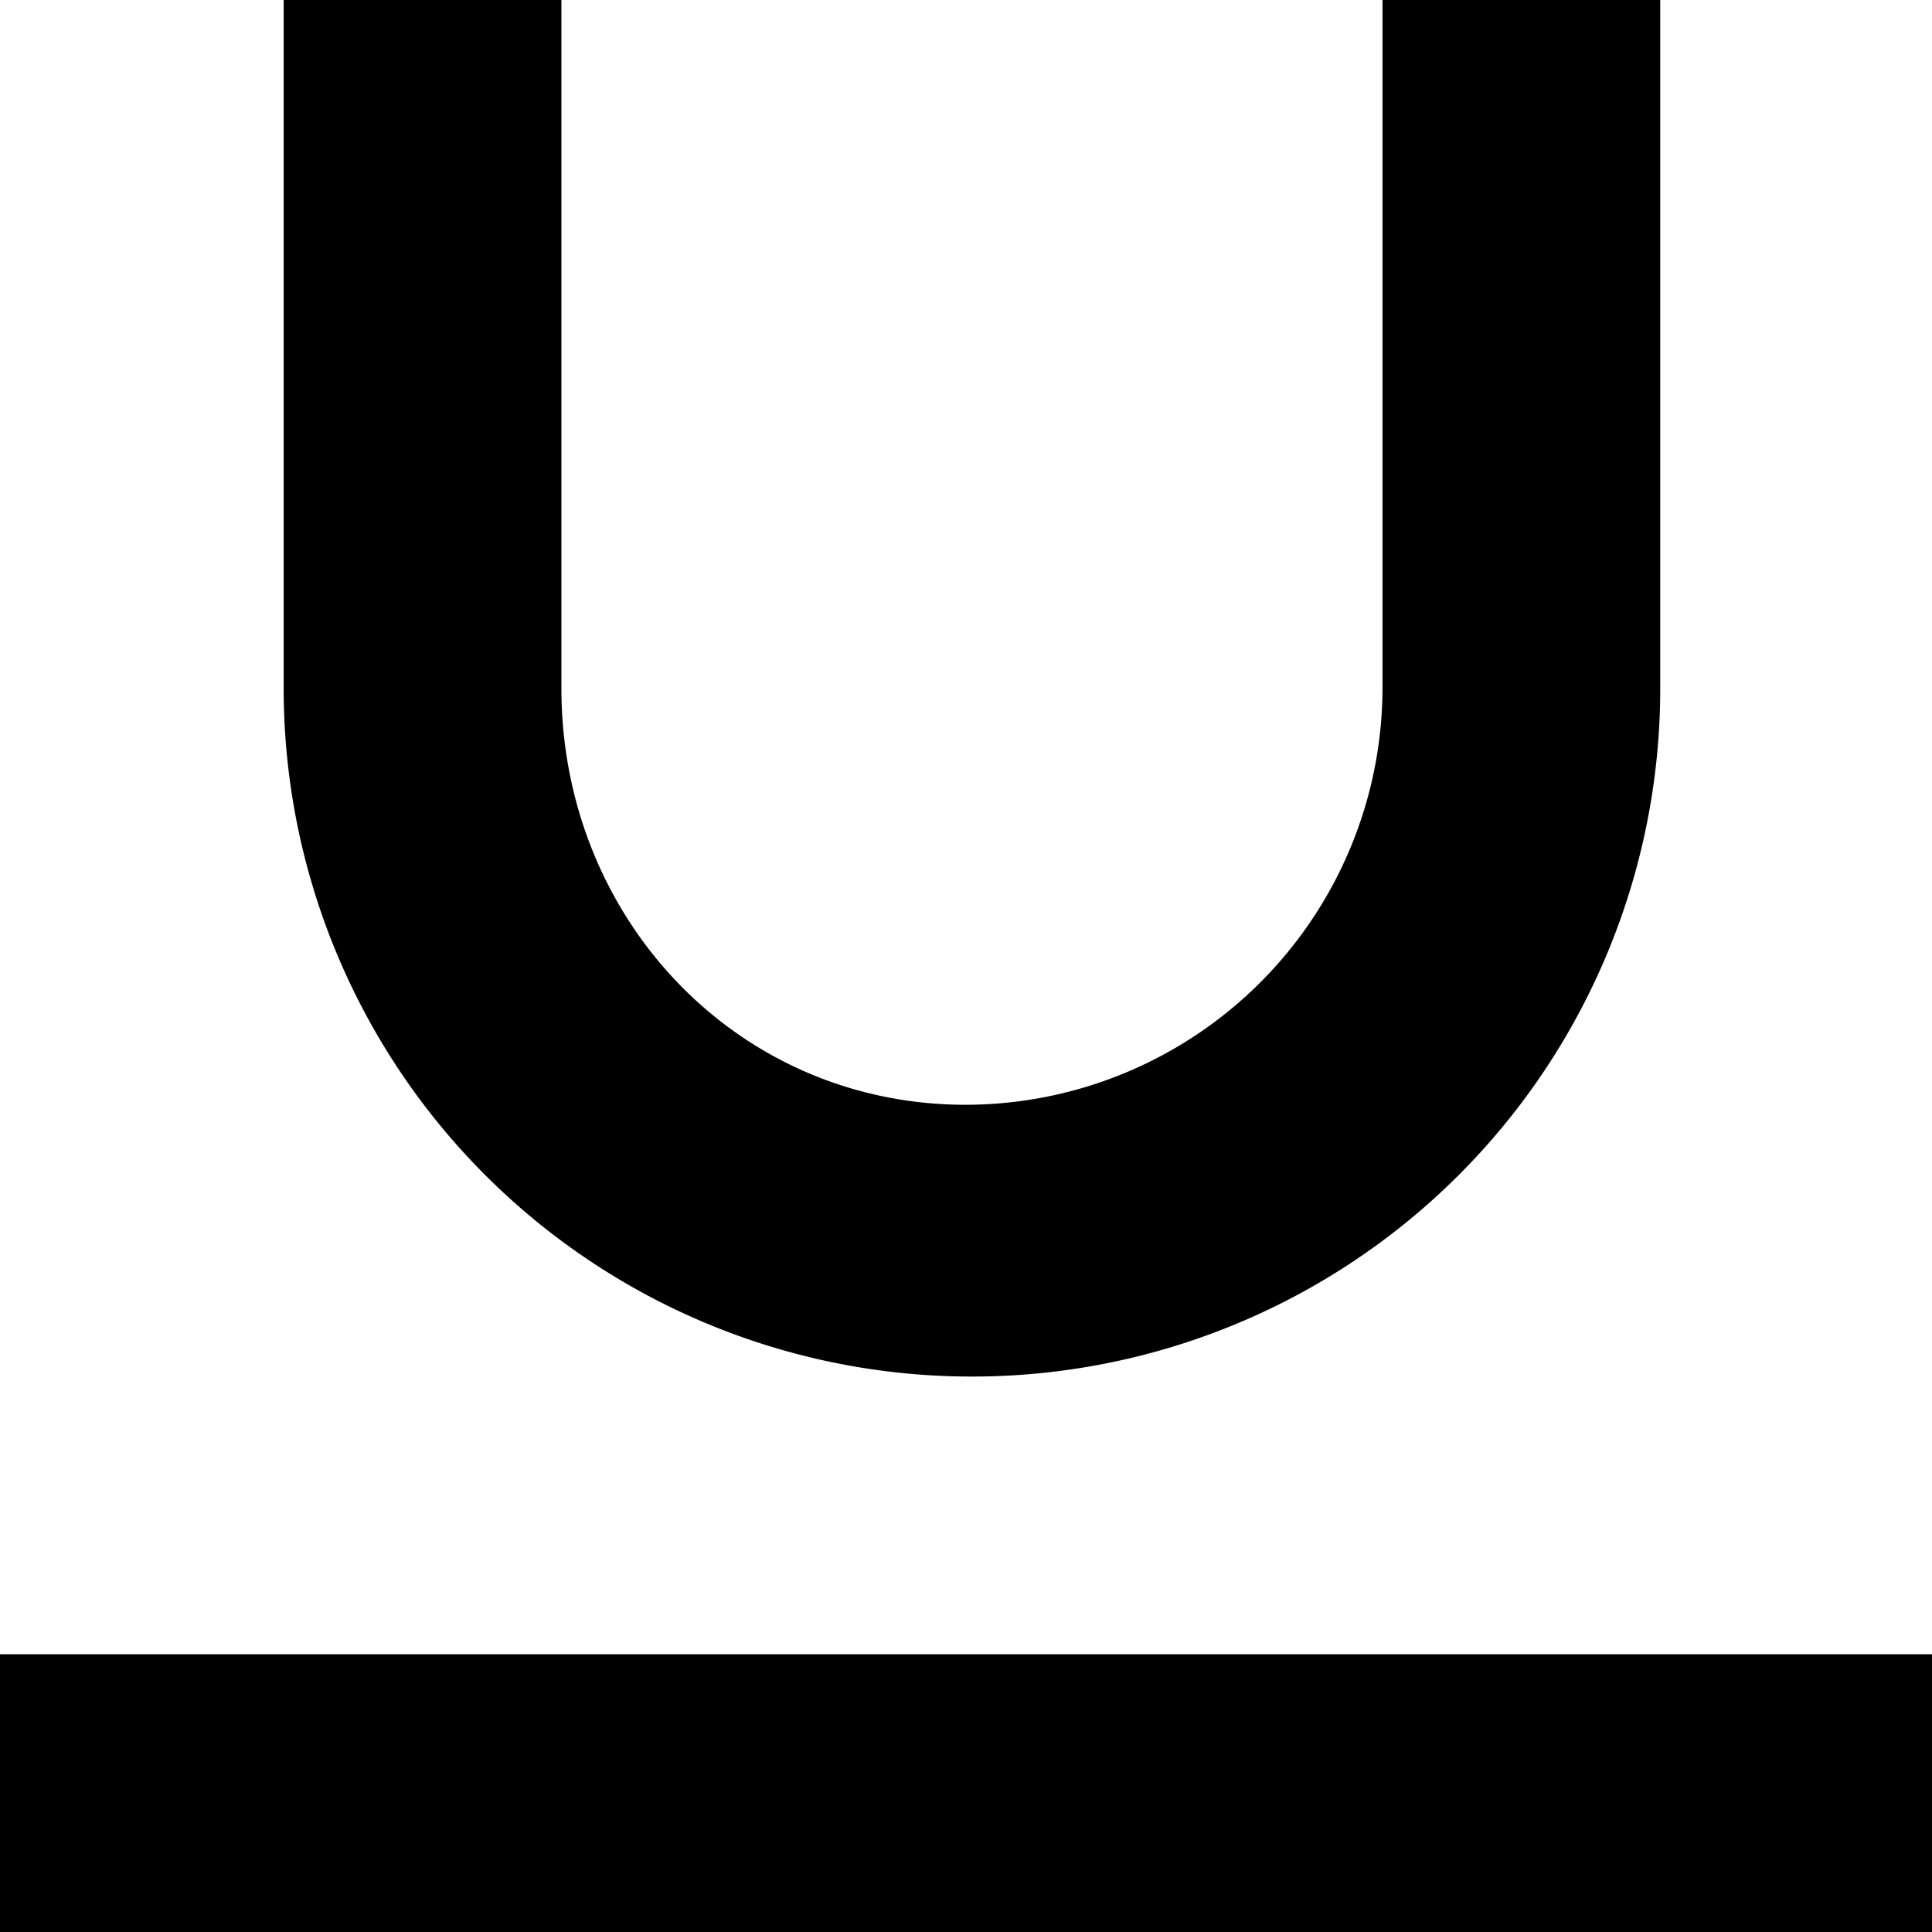 <svg xmlns="http://www.w3.org/2000/svg" viewBox="0 0 12 12" fill="none"><path fill-rule="evenodd" clip-rule="evenodd" d="M0 10.275h12V12H0v-1.725ZM3.487 4.275c0 1.425 1.087 2.587 2.512 2.587a2.593 2.593 0 0 0 2.588-2.587V0h1.725v4.275A4.273 4.273 0 0 1 6.037 8.55a4.273 4.273 0 0 1-4.275-4.275V0h1.725v4.275Z" fill="currentColor"/></svg>